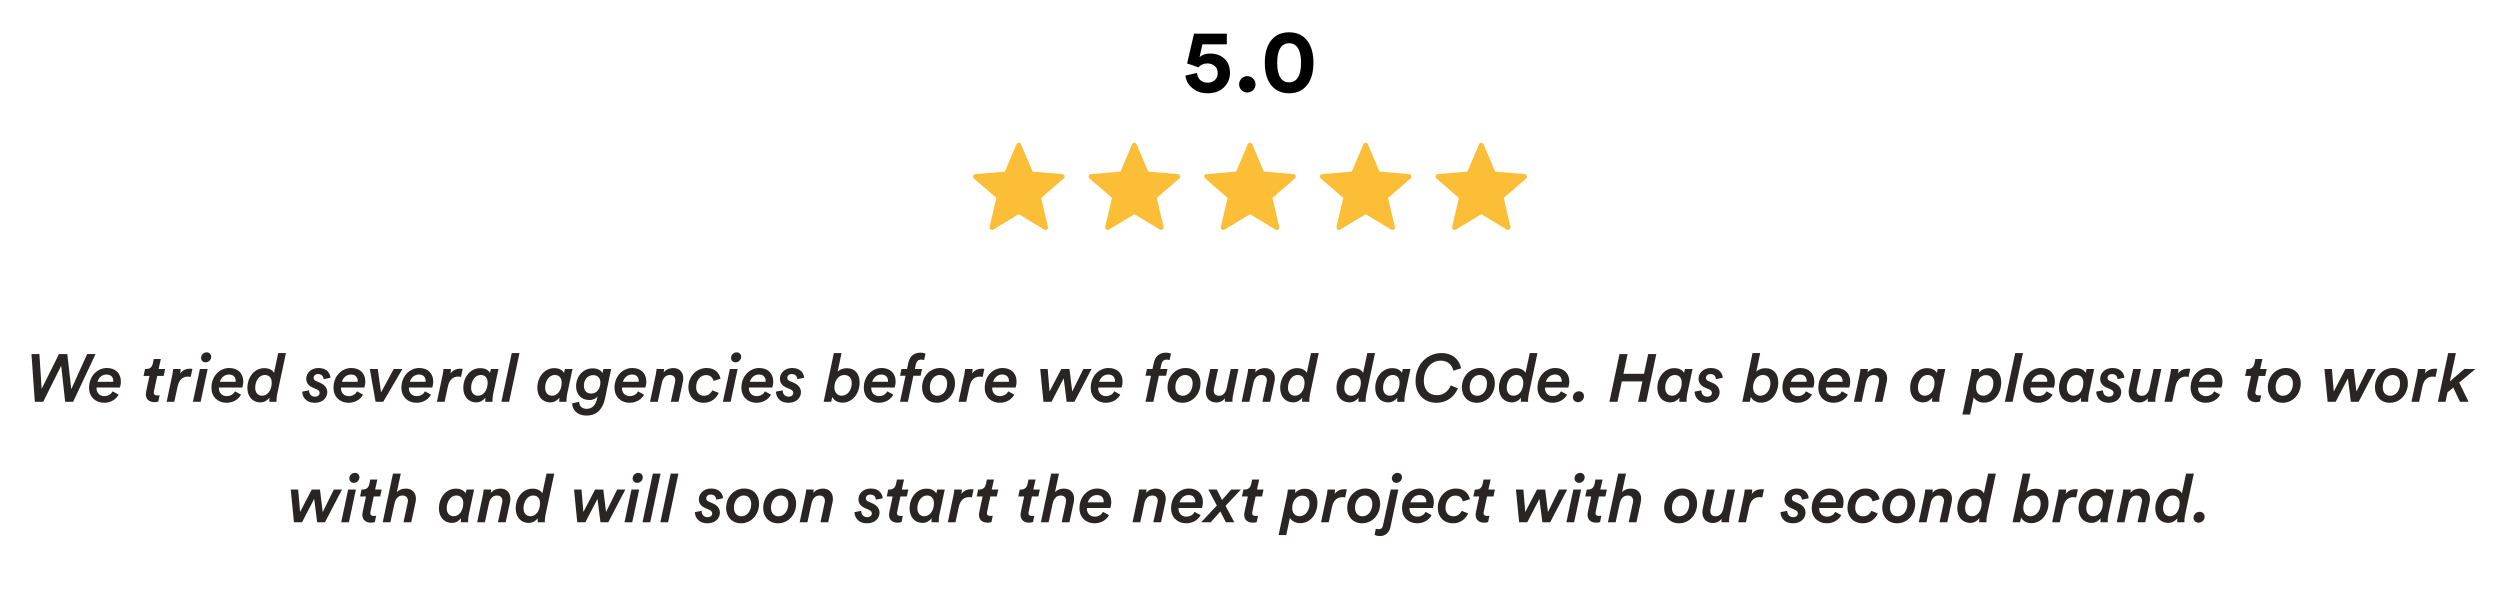 <svg width="892" height="210" viewBox="0 0 892 210" fill="none" xmlns="http://www.w3.org/2000/svg">
<path d="M21.041 126.335L14.849 138.767L14.057 126.335H11.225L12.425 143.351H15.425L21.833 130.487L23.249 143.351H26.105L34.097 126.335H31.097L25.433 138.863L24.017 126.335H21.041ZM34.782 136.223C35.19 134.855 36.294 133.631 38.046 133.631C39.822 133.631 40.422 134.855 40.422 135.863C40.422 135.983 40.398 136.175 40.398 136.223H34.782ZM42.798 138.263C42.966 137.735 43.134 136.919 43.134 136.127C43.134 133.319 41.334 131.303 38.118 131.303C34.926 131.303 31.782 133.967 31.782 138.359C31.782 141.743 34.23 143.711 37.134 143.711C39.726 143.711 41.526 142.343 42.318 140.807L40.182 139.631C39.726 140.519 38.742 141.335 37.206 141.335C35.598 141.335 34.446 140.183 34.446 138.527C34.446 138.431 34.446 138.383 34.47 138.263H42.798ZM52.036 140.711C52.036 142.439 53.212 143.495 55.108 143.495C55.804 143.495 56.284 143.351 56.5 143.255L56.956 141.023C56.668 141.071 56.428 141.095 56.14 141.095C55.18 141.095 54.868 140.663 54.868 140.111C54.868 139.967 54.892 139.775 54.94 139.583L56.092 134.135H58.396L58.924 131.663H56.596L57.388 128.087H54.868L54.508 129.767C54.244 130.943 53.524 131.663 52.18 131.663H51.748L51.22 134.135H53.332L52.228 139.295C52.084 139.919 52.036 140.423 52.036 140.711ZM68.05 134.495L68.65 131.615C68.41 131.567 68.122 131.543 67.81 131.543C66.682 131.543 65.17 131.927 64.282 133.271C64.402 132.815 64.45 131.999 64.45 131.663H61.762C61.762 131.759 61.738 132.575 61.498 133.679L59.458 143.351H62.194L63.37 137.879C63.946 135.239 65.434 134.375 67.066 134.375C67.378 134.375 67.714 134.423 68.05 134.495ZM71.736 127.679C71.736 128.567 72.408 129.287 73.368 129.287C74.376 129.287 75.36 128.447 75.36 127.295C75.36 126.407 74.688 125.711 73.728 125.711C72.696 125.711 71.736 126.575 71.736 127.679ZM71.592 143.351L74.088 131.663H71.328L68.832 143.351H71.592ZM78.446 136.223C78.854 134.855 79.958 133.631 81.71 133.631C83.486 133.631 84.086 134.855 84.086 135.863C84.086 135.983 84.062 136.175 84.062 136.223H78.446ZM86.462 138.263C86.63 137.735 86.798 136.919 86.798 136.127C86.798 133.319 84.998 131.303 81.782 131.303C78.59 131.303 75.446 133.967 75.446 138.359C75.446 141.743 77.894 143.711 80.798 143.711C83.39 143.711 85.19 142.343 85.982 140.807L83.846 139.631C83.39 140.519 82.406 141.335 80.87 141.335C79.262 141.335 78.11 140.183 78.11 138.527C78.11 138.431 78.11 138.383 78.134 138.263H86.462ZM102.018 125.975H99.258L97.77 133.007C97.338 132.239 96.282 131.351 94.29 131.351C90.81 131.351 88.266 134.519 88.266 138.407C88.266 141.335 89.946 143.567 92.922 143.567C94.386 143.567 95.466 142.775 96.138 141.911C96.114 142.127 96.09 142.415 96.09 142.751C96.09 142.895 96.09 143.135 96.114 143.351H98.682C98.658 143.183 98.658 142.847 98.658 142.775C98.658 142.247 98.73 141.527 98.922 140.567L102.018 125.975ZM94.506 133.799C96.114 133.799 96.954 134.927 96.954 136.511C96.954 139.295 95.418 141.191 93.546 141.191C91.938 141.191 91.05 140.039 91.05 138.335C91.05 136.223 92.25 133.799 94.506 133.799ZM107.848 139.727C107.848 141.119 108.712 143.711 112.36 143.711C115.432 143.711 116.776 141.623 116.776 139.943C116.776 138.551 115.96 137.351 114.256 136.607L112.72 135.935C112.216 135.719 111.904 135.359 111.904 134.783C111.904 134.063 112.504 133.463 113.488 133.463C115.024 133.463 115.432 134.567 115.48 135.287L117.904 134.783C117.832 133.511 116.944 131.303 113.632 131.303C110.968 131.303 109.264 133.127 109.264 135.143C109.264 136.511 109.984 137.591 111.568 138.287L113.056 138.935C113.752 139.247 114.04 139.703 114.04 140.183C114.04 140.855 113.512 141.527 112.384 141.527C110.968 141.527 110.248 140.495 110.248 139.271L107.848 139.727ZM121.993 136.223C122.401 134.855 123.505 133.631 125.257 133.631C127.033 133.631 127.633 134.855 127.633 135.863C127.633 135.983 127.609 136.175 127.609 136.223H121.993ZM130.009 138.263C130.177 137.735 130.345 136.919 130.345 136.127C130.345 133.319 128.545 131.303 125.329 131.303C122.137 131.303 118.993 133.967 118.993 138.359C118.993 141.743 121.441 143.711 124.345 143.711C126.937 143.711 128.737 142.343 129.529 140.807L127.393 139.631C126.937 140.519 125.953 141.335 124.417 141.335C122.809 141.335 121.657 140.183 121.657 138.527C121.657 138.431 121.657 138.383 121.681 138.263H130.009ZM143.584 131.663H140.488L135.952 140.015L134.8 131.663H131.944L134.008 143.351H136.744L143.584 131.663ZM146.227 136.223C146.635 134.855 147.739 133.631 149.491 133.631C151.267 133.631 151.867 134.855 151.867 135.863C151.867 135.983 151.843 136.175 151.843 136.223H146.227ZM154.243 138.263C154.411 137.735 154.579 136.919 154.579 136.127C154.579 133.319 152.779 131.303 149.563 131.303C146.371 131.303 143.227 133.967 143.227 138.359C143.227 141.743 145.675 143.711 148.579 143.711C151.171 143.711 152.971 142.343 153.763 140.807L151.627 139.631C151.171 140.519 150.187 141.335 148.651 141.335C147.043 141.335 145.891 140.183 145.891 138.527C145.891 138.431 145.891 138.383 145.915 138.263H154.243ZM164.495 134.495L165.095 131.615C164.855 131.567 164.567 131.543 164.255 131.543C163.127 131.543 161.615 131.927 160.727 133.271C160.847 132.815 160.895 131.999 160.895 131.663H158.207C158.207 131.759 158.183 132.575 157.943 133.679L155.903 143.351H158.639L159.815 137.879C160.391 135.239 161.879 134.375 163.511 134.375C163.823 134.375 164.159 134.423 164.495 134.495ZM171.545 133.799C173.153 133.799 173.993 134.927 173.993 136.511C173.993 139.295 172.457 141.191 170.585 141.191C168.977 141.191 168.089 140.039 168.089 138.335C168.089 136.223 169.289 133.799 171.545 133.799ZM175.145 131.663L174.833 133.055C174.449 132.311 173.417 131.351 171.329 131.351C167.849 131.351 165.305 134.519 165.305 138.407C165.305 141.335 166.985 143.567 169.961 143.567C171.425 143.567 172.505 142.775 173.177 141.911C173.129 142.439 173.129 142.583 173.129 142.871C173.129 143.015 173.129 143.135 173.153 143.351H175.745C175.721 143.087 175.721 142.895 175.721 142.775C175.721 142.007 175.817 141.287 175.961 140.567L177.857 131.663H175.145ZM181.654 143.351L185.35 125.975H182.59L178.894 143.351H181.654ZM197.959 133.799C199.567 133.799 200.407 134.927 200.407 136.511C200.407 139.295 198.871 141.191 196.999 141.191C195.391 141.191 194.503 140.039 194.503 138.335C194.503 136.223 195.703 133.799 197.959 133.799ZM201.559 131.663L201.247 133.055C200.863 132.311 199.831 131.351 197.743 131.351C194.263 131.351 191.719 134.519 191.719 138.407C191.719 141.335 193.399 143.567 196.375 143.567C197.839 143.567 198.919 142.775 199.591 141.911C199.543 142.439 199.543 142.583 199.543 142.871C199.543 143.015 199.543 143.135 199.567 143.351H202.159C202.135 143.087 202.135 142.895 202.135 142.775C202.135 142.007 202.231 141.287 202.375 140.567L204.271 131.663H201.559ZM214.213 136.391C214.213 138.887 212.821 140.423 210.925 140.423C209.221 140.423 208.333 139.247 208.333 137.663C208.333 135.311 209.773 133.847 211.669 133.847C213.373 133.847 214.213 135.095 214.213 136.391ZM204.133 143.903C204.133 146.039 205.789 148.271 209.269 148.271C213.373 148.271 215.197 145.367 215.845 142.295L218.053 131.663H215.293L215.005 133.103C214.453 132.143 213.229 131.423 211.477 131.423C208.021 131.423 205.549 134.255 205.549 137.855C205.549 140.615 207.325 142.727 210.301 142.727C211.693 142.727 212.725 142.127 213.205 141.455L213.013 142.319C212.509 144.551 211.333 145.871 209.269 145.871C207.901 145.871 206.653 145.079 206.653 143.351L204.133 143.903ZM222.258 136.223C222.666 134.855 223.77 133.631 225.522 133.631C227.298 133.631 227.898 134.855 227.898 135.863C227.898 135.983 227.874 136.175 227.874 136.223H222.258ZM230.274 138.263C230.442 137.735 230.61 136.919 230.61 136.127C230.61 133.319 228.81 131.303 225.594 131.303C222.402 131.303 219.258 133.967 219.258 138.359C219.258 141.743 221.706 143.711 224.61 143.711C227.202 143.711 229.002 142.343 229.794 140.807L227.658 139.631C227.202 140.519 226.218 141.335 224.682 141.335C223.074 141.335 221.922 140.183 221.922 138.527C221.922 138.431 221.922 138.383 221.946 138.263H230.274ZM242.111 143.351L243.647 136.247C243.743 135.839 243.791 135.335 243.791 134.951C243.791 132.815 242.447 131.327 240.263 131.327C238.967 131.327 237.647 131.759 236.807 132.887C236.903 132.431 236.927 131.807 236.927 131.663H234.239C234.239 131.759 234.215 132.575 233.975 133.679L231.935 143.351H234.695L236.159 136.559C236.471 135.143 237.383 133.799 238.967 133.799C240.239 133.799 240.935 134.519 240.935 135.695C240.935 135.911 240.887 136.175 240.839 136.439L239.351 143.351H242.111ZM257.096 135.119C256.712 133.343 255.32 131.303 252.128 131.303C248.624 131.303 245.624 134.087 245.624 138.263C245.624 141.383 247.76 143.711 251.096 143.711C253.856 143.711 255.608 142.007 256.472 140.207L254.168 139.271C253.664 140.231 252.8 141.215 251.24 141.215C249.536 141.215 248.384 140.063 248.384 138.215C248.384 135.287 250.184 133.823 251.936 133.823C253.52 133.823 254.336 134.831 254.576 135.911L257.096 135.119ZM260.83 127.679C260.83 128.567 261.502 129.287 262.462 129.287C263.47 129.287 264.454 128.447 264.454 127.295C264.454 126.407 263.782 125.711 262.822 125.711C261.79 125.711 260.83 126.575 260.83 127.679ZM260.686 143.351L263.182 131.663H260.422L257.926 143.351H260.686ZM267.54 136.223C267.948 134.855 269.052 133.631 270.804 133.631C272.58 133.631 273.18 134.855 273.18 135.863C273.18 135.983 273.156 136.175 273.156 136.223H267.54ZM275.556 138.263C275.724 137.735 275.892 136.919 275.892 136.127C275.892 133.319 274.092 131.303 270.876 131.303C267.684 131.303 264.54 133.967 264.54 138.359C264.54 141.743 266.988 143.711 269.892 143.711C272.484 143.711 274.284 142.343 275.076 140.807L272.94 139.631C272.484 140.519 271.5 141.335 269.964 141.335C268.356 141.335 267.204 140.183 267.204 138.527C267.204 138.431 267.204 138.383 267.228 138.263H275.556ZM276.856 139.727C276.856 141.119 277.72 143.711 281.368 143.711C284.44 143.711 285.784 141.623 285.784 139.943C285.784 138.551 284.968 137.351 283.264 136.607L281.728 135.935C281.224 135.719 280.912 135.359 280.912 134.783C280.912 134.063 281.512 133.463 282.496 133.463C284.032 133.463 284.44 134.567 284.488 135.287L286.912 134.783C286.84 133.511 285.952 131.303 282.64 131.303C279.976 131.303 278.272 133.127 278.272 135.143C278.272 136.511 278.992 137.591 280.576 138.287L282.064 138.935C282.76 139.247 283.048 139.703 283.048 140.183C283.048 140.855 282.52 141.527 281.392 141.527C279.976 141.527 279.256 140.495 279.256 139.271L276.856 139.727ZM296.562 143.351L296.946 141.599C297.426 142.727 298.77 143.663 300.546 143.663C304.146 143.663 306.714 140.519 306.714 136.367C306.714 133.607 305.202 131.375 302.178 131.375C300.81 131.375 299.586 131.831 298.866 132.623L300.258 125.975H297.522L293.874 143.351H296.562ZM301.194 133.799C302.874 133.799 303.906 134.831 303.906 136.727C303.906 139.607 302.034 141.191 300.33 141.191C298.746 141.191 297.714 139.991 297.714 138.239C297.714 135.599 299.298 133.799 301.194 133.799ZM311.204 136.223C311.612 134.855 312.716 133.631 314.468 133.631C316.244 133.631 316.844 134.855 316.844 135.863C316.844 135.983 316.82 136.175 316.82 136.223H311.204ZM319.22 138.263C319.388 137.735 319.556 136.919 319.556 136.127C319.556 133.319 317.756 131.303 314.54 131.303C311.348 131.303 308.204 133.967 308.204 138.359C308.204 141.743 310.652 143.711 313.556 143.711C316.148 143.711 317.948 142.343 318.74 140.807L316.604 139.631C316.148 140.519 315.164 141.335 313.628 141.335C312.02 141.335 310.868 140.183 310.868 138.527C310.868 138.431 310.868 138.383 310.892 138.263H319.22ZM328.472 134.063L328.976 131.663H326.408L326.768 130.031C327.032 128.783 327.752 128.303 328.712 128.303C329.288 128.303 329.672 128.519 329.696 128.519C329.696 128.519 329.72 128.519 329.72 128.495L330.224 126.191C330.056 126.095 329.384 125.831 328.472 125.831C326.696 125.831 324.704 126.527 324.08 129.527L323.624 131.663H321.632L321.128 134.063H323.096L321.128 143.351H323.936L325.904 134.063H328.472ZM335.281 133.799C336.937 133.823 337.945 134.951 337.945 136.799C337.945 139.703 336.169 141.215 334.441 141.215C332.857 141.215 331.777 140.039 331.777 138.191C331.777 135.527 333.409 133.799 335.281 133.799ZM340.753 136.703C340.753 133.703 338.833 131.303 335.473 131.303C331.873 131.303 328.993 134.207 328.993 138.287C328.993 141.287 331.009 143.711 334.297 143.711C338.041 143.711 340.753 140.567 340.753 136.703ZM350.613 134.495L351.213 131.615C350.973 131.567 350.685 131.543 350.373 131.543C349.245 131.543 347.733 131.927 346.845 133.271C346.965 132.815 347.013 131.999 347.013 131.663H344.325C344.325 131.759 344.301 132.575 344.061 133.679L342.021 143.351H344.757L345.933 137.879C346.509 135.239 347.997 134.375 349.629 134.375C349.941 134.375 350.277 134.423 350.613 134.495ZM354.352 136.223C354.76 134.855 355.864 133.631 357.616 133.631C359.392 133.631 359.992 134.855 359.992 135.863C359.992 135.983 359.968 136.175 359.968 136.223H354.352ZM362.368 138.263C362.536 137.735 362.704 136.919 362.704 136.127C362.704 133.319 360.904 131.303 357.688 131.303C354.496 131.303 351.352 133.967 351.352 138.359C351.352 141.743 353.8 143.711 356.704 143.711C359.296 143.711 361.096 142.343 361.888 140.807L359.752 139.631C359.296 140.519 358.312 141.335 356.776 141.335C355.168 141.335 354.016 140.183 354.016 138.527C354.016 138.431 354.016 138.383 354.04 138.263H362.368ZM378.662 131.663L374.486 139.679L373.814 131.663H371.15L372.302 143.351H375.182L379.526 134.999L380.582 143.351H383.366L389.462 131.663H386.534L382.574 139.703L381.59 131.663H378.662ZM392.18 136.223C392.588 134.855 393.692 133.631 395.444 133.631C397.22 133.631 397.82 134.855 397.82 135.863C397.82 135.983 397.796 136.175 397.796 136.223H392.18ZM400.196 138.263C400.364 137.735 400.532 136.919 400.532 136.127C400.532 133.319 398.732 131.303 395.516 131.303C392.324 131.303 389.18 133.967 389.18 138.359C389.18 141.743 391.628 143.711 394.532 143.711C397.124 143.711 398.924 142.343 399.716 140.807L397.58 139.631C397.124 140.519 396.14 141.335 394.604 141.335C392.996 141.335 391.844 140.183 391.844 138.527C391.844 138.431 391.844 138.383 391.868 138.263H400.196ZM416.058 134.063L416.562 131.663H413.994L414.354 130.031C414.618 128.783 415.338 128.303 416.298 128.303C416.874 128.303 417.258 128.519 417.282 128.519C417.282 128.519 417.306 128.519 417.306 128.495L417.81 126.191C417.642 126.095 416.97 125.831 416.058 125.831C414.282 125.831 412.29 126.527 411.666 129.527L411.21 131.663H409.218L408.714 134.063H410.682L408.714 143.351H411.522L413.49 134.063H416.058ZM422.867 133.799C424.523 133.823 425.531 134.951 425.531 136.799C425.531 139.703 423.755 141.215 422.027 141.215C420.443 141.215 419.363 140.039 419.363 138.191C419.363 135.527 420.995 133.799 422.867 133.799ZM428.339 136.703C428.339 133.703 426.419 131.303 423.059 131.303C419.459 131.303 416.579 134.207 416.579 138.287C416.579 141.287 418.595 143.711 421.883 143.711C425.627 143.711 428.339 140.567 428.339 136.703ZM431.837 131.663L430.373 138.503C430.277 138.959 430.229 139.391 430.229 139.799C430.229 142.031 431.597 143.615 434.045 143.615C435.125 143.615 436.373 143.111 437.045 142.079C437.021 142.295 437.021 142.487 437.021 142.655C437.021 142.967 437.045 143.207 437.069 143.351H439.757C439.733 143.087 439.733 142.967 439.733 142.823C439.733 142.079 439.853 141.407 439.997 140.687L441.869 131.663H439.133L437.693 138.479C437.381 139.943 436.469 141.215 434.981 141.215C433.613 141.215 433.061 140.423 433.061 139.319C433.061 139.031 433.109 138.719 433.181 138.383L434.621 131.663H431.837ZM453.189 143.351L454.725 136.247C454.821 135.839 454.869 135.335 454.869 134.951C454.869 132.815 453.525 131.327 451.341 131.327C450.045 131.327 448.725 131.759 447.885 132.887C447.981 132.431 448.005 131.807 448.005 131.663H445.317C445.317 131.759 445.293 132.575 445.053 133.679L443.013 143.351H445.773L447.237 136.559C447.549 135.143 448.461 133.799 450.045 133.799C451.317 133.799 452.013 134.519 452.013 135.695C452.013 135.911 451.965 136.175 451.917 136.439L450.429 143.351H453.189ZM470.526 125.975H467.766L466.278 133.007C465.846 132.239 464.79 131.351 462.798 131.351C459.318 131.351 456.774 134.519 456.774 138.407C456.774 141.335 458.454 143.567 461.43 143.567C462.894 143.567 463.974 142.775 464.646 141.911C464.622 142.127 464.598 142.415 464.598 142.751C464.598 142.895 464.598 143.135 464.622 143.351H467.19C467.166 143.183 467.166 142.847 467.166 142.775C467.166 142.247 467.238 141.527 467.43 140.567L470.526 125.975ZM463.014 133.799C464.622 133.799 465.462 134.927 465.462 136.511C465.462 139.295 463.926 141.191 462.054 141.191C460.446 141.191 459.558 140.039 459.558 138.335C459.558 136.223 460.758 133.799 463.014 133.799ZM490.612 125.975H487.852L486.364 133.007C485.932 132.239 484.876 131.351 482.884 131.351C479.404 131.351 476.86 134.519 476.86 138.407C476.86 141.335 478.54 143.567 481.516 143.567C482.98 143.567 484.06 142.775 484.732 141.911C484.708 142.127 484.684 142.415 484.684 142.751C484.684 142.895 484.684 143.135 484.708 143.351H487.276C487.252 143.183 487.252 142.847 487.252 142.775C487.252 142.247 487.324 141.527 487.516 140.567L490.612 125.975ZM483.1 133.799C484.708 133.799 485.548 134.927 485.548 136.511C485.548 139.295 484.012 141.191 482.14 141.191C480.532 141.191 479.644 140.039 479.644 138.335C479.644 136.223 480.844 133.799 483.1 133.799ZM496.928 133.799C498.536 133.799 499.376 134.927 499.376 136.511C499.376 139.295 497.84 141.191 495.968 141.191C494.36 141.191 493.472 140.039 493.472 138.335C493.472 136.223 494.672 133.799 496.928 133.799ZM500.528 131.663L500.216 133.055C499.832 132.311 498.8 131.351 496.712 131.351C493.232 131.351 490.688 134.519 490.688 138.407C490.688 141.335 492.368 143.567 495.344 143.567C496.808 143.567 497.888 142.775 498.56 141.911C498.512 142.439 498.512 142.583 498.512 142.871C498.512 143.015 498.512 143.135 498.536 143.351H501.128C501.104 143.087 501.104 142.895 501.104 142.775C501.104 142.007 501.2 141.287 501.344 140.567L503.24 131.663H500.528ZM514.261 125.975C509.701 125.975 505.069 129.551 505.069 136.055C505.069 140.519 508.093 143.711 512.437 143.711C516.469 143.711 519.013 141.359 520.189 138.551L517.645 137.519C516.733 139.559 515.125 140.999 512.701 140.999C509.797 140.999 508.021 138.983 508.021 135.887C508.021 131.855 510.493 128.687 514.045 128.687C516.781 128.687 518.173 130.415 518.557 132.263L521.317 131.423C520.789 128.663 518.677 125.975 514.261 125.975ZM527.89 133.799C529.546 133.823 530.554 134.951 530.554 136.799C530.554 139.703 528.778 141.215 527.05 141.215C525.466 141.215 524.386 140.039 524.386 138.191C524.386 135.527 526.018 133.799 527.89 133.799ZM533.362 136.703C533.362 133.703 531.442 131.303 528.082 131.303C524.482 131.303 521.602 134.207 521.602 138.287C521.602 141.287 523.618 143.711 526.906 143.711C530.65 143.711 533.362 140.567 533.362 136.703ZM548.573 125.975H545.813L544.325 133.007C543.893 132.239 542.837 131.351 540.845 131.351C537.365 131.351 534.821 134.519 534.821 138.407C534.821 141.335 536.501 143.567 539.477 143.567C540.941 143.567 542.021 142.775 542.693 141.911C542.669 142.127 542.645 142.415 542.645 142.751C542.645 142.895 542.645 143.135 542.669 143.351H545.237C545.213 143.183 545.213 142.847 545.213 142.775C545.213 142.247 545.285 141.527 545.477 140.567L548.573 125.975ZM541.061 133.799C542.669 133.799 543.509 134.927 543.509 136.511C543.509 139.295 541.973 141.191 540.101 141.191C538.493 141.191 537.605 140.039 537.605 138.335C537.605 136.223 538.805 133.799 541.061 133.799ZM551.579 136.223C551.987 134.855 553.091 133.631 554.843 133.631C556.619 133.631 557.219 134.855 557.219 135.863C557.219 135.983 557.195 136.175 557.195 136.223H551.579ZM559.595 138.263C559.763 137.735 559.931 136.919 559.931 136.127C559.931 133.319 558.131 131.303 554.915 131.303C551.723 131.303 548.579 133.967 548.579 138.359C548.579 141.743 551.027 143.711 553.931 143.711C556.523 143.711 558.323 142.343 559.115 140.807L556.979 139.631C556.523 140.519 555.539 141.335 554.003 141.335C552.395 141.335 551.243 140.183 551.243 138.527C551.243 138.431 551.243 138.383 551.267 138.263H559.595ZM563.007 143.495C564.183 143.495 565.167 142.535 565.167 141.335C565.167 140.399 564.495 139.607 563.391 139.607C562.191 139.607 561.207 140.591 561.207 141.743C561.207 142.679 561.927 143.495 563.007 143.495ZM587.372 143.351L590.972 126.335H588.068L586.58 133.367H579.236L580.724 126.335H577.844L574.244 143.351H577.124L578.66 136.079H586.004L584.468 143.351H587.372ZM597.592 133.799C599.2 133.799 600.04 134.927 600.04 136.511C600.04 139.295 598.504 141.191 596.632 141.191C595.024 141.191 594.136 140.039 594.136 138.335C594.136 136.223 595.336 133.799 597.592 133.799ZM601.192 131.663L600.88 133.055C600.496 132.311 599.464 131.351 597.376 131.351C593.896 131.351 591.352 134.519 591.352 138.407C591.352 141.335 593.032 143.567 596.008 143.567C597.472 143.567 598.552 142.775 599.224 141.911C599.176 142.439 599.176 142.583 599.176 142.871C599.176 143.015 599.176 143.135 599.2 143.351H601.792C601.768 143.087 601.768 142.895 601.768 142.775C601.768 142.007 601.864 141.287 602.008 140.567L603.904 131.663H601.192ZM604.629 139.727C604.629 141.119 605.493 143.711 609.141 143.711C612.213 143.711 613.557 141.623 613.557 139.943C613.557 138.551 612.741 137.351 611.037 136.607L609.501 135.935C608.997 135.719 608.685 135.359 608.685 134.783C608.685 134.063 609.285 133.463 610.269 133.463C611.805 133.463 612.213 134.567 612.261 135.287L614.685 134.783C614.613 133.511 613.725 131.303 610.413 131.303C607.749 131.303 606.045 133.127 606.045 135.143C606.045 136.511 606.765 137.591 608.349 138.287L609.837 138.935C610.533 139.247 610.821 139.703 610.821 140.183C610.821 140.855 610.293 141.527 609.165 141.527C607.749 141.527 607.029 140.495 607.029 139.271L604.629 139.727ZM624.336 143.351L624.72 141.599C625.2 142.727 626.544 143.663 628.32 143.663C631.92 143.663 634.488 140.519 634.488 136.367C634.488 133.607 632.976 131.375 629.952 131.375C628.584 131.375 627.36 131.831 626.64 132.623L628.032 125.975H625.296L621.648 143.351H624.336ZM628.968 133.799C630.648 133.799 631.68 134.831 631.68 136.727C631.68 139.607 629.808 141.191 628.104 141.191C626.52 141.191 625.488 139.991 625.488 138.239C625.488 135.599 627.072 133.799 628.968 133.799ZM638.977 136.223C639.385 134.855 640.489 133.631 642.241 133.631C644.017 133.631 644.617 134.855 644.617 135.863C644.617 135.983 644.593 136.175 644.593 136.223H638.977ZM646.993 138.263C647.161 137.735 647.329 136.919 647.329 136.127C647.329 133.319 645.529 131.303 642.313 131.303C639.121 131.303 635.977 133.967 635.977 138.359C635.977 141.743 638.425 143.711 641.329 143.711C643.921 143.711 645.721 142.343 646.513 140.807L644.377 139.631C643.921 140.519 642.937 141.335 641.401 141.335C639.793 141.335 638.641 140.183 638.641 138.527C638.641 138.431 638.641 138.383 638.665 138.263H646.993ZM651.797 136.223C652.205 134.855 653.309 133.631 655.061 133.631C656.837 133.631 657.437 134.855 657.437 135.863C657.437 135.983 657.413 136.175 657.413 136.223H651.797ZM659.813 138.263C659.981 137.735 660.149 136.919 660.149 136.127C660.149 133.319 658.349 131.303 655.133 131.303C651.941 131.303 648.797 133.967 648.797 138.359C648.797 141.743 651.245 143.711 654.149 143.711C656.741 143.711 658.541 142.343 659.333 140.807L657.197 139.631C656.741 140.519 655.757 141.335 654.221 141.335C652.613 141.335 651.461 140.183 651.461 138.527C651.461 138.431 651.461 138.383 651.485 138.263H659.813ZM671.65 143.351L673.186 136.247C673.282 135.839 673.33 135.335 673.33 134.951C673.33 132.815 671.986 131.327 669.802 131.327C668.506 131.327 667.186 131.759 666.346 132.887C666.442 132.431 666.466 131.807 666.466 131.663H663.778C663.778 131.759 663.754 132.575 663.514 133.679L661.474 143.351H664.234L665.698 136.559C666.01 135.143 666.922 133.799 668.506 133.799C669.778 133.799 670.474 134.519 670.474 135.695C670.474 135.911 670.426 136.175 670.378 136.439L668.89 143.351H671.65ZM687.78 133.799C689.388 133.799 690.228 134.927 690.228 136.511C690.228 139.295 688.692 141.191 686.82 141.191C685.212 141.191 684.324 140.039 684.324 138.335C684.324 136.223 685.524 133.799 687.78 133.799ZM691.38 131.663L691.068 133.055C690.684 132.311 689.652 131.351 687.564 131.351C684.084 131.351 681.54 134.519 681.54 138.407C681.54 141.335 683.22 143.567 686.196 143.567C687.66 143.567 688.74 142.775 689.412 141.911C689.364 142.439 689.364 142.583 689.364 142.871C689.364 143.015 689.364 143.135 689.388 143.351H691.98C691.956 143.087 691.956 142.895 691.956 142.775C691.956 142.007 692.052 141.287 692.196 140.567L694.092 131.663H691.38ZM708.563 133.847C710.171 133.847 711.227 134.855 711.227 136.727C711.227 139.607 709.379 141.191 707.699 141.191C706.115 141.191 705.059 140.135 705.059 138.239C705.059 135.599 706.667 133.847 708.563 133.847ZM706.067 132.935C706.139 132.479 706.163 131.807 706.163 131.663H703.475C703.475 131.759 703.451 132.575 703.211 133.679L700.187 147.911H702.923L704.219 141.767C704.843 142.871 706.235 143.663 707.915 143.663C711.491 143.663 714.035 140.519 714.035 136.367C714.035 133.583 712.571 131.375 709.547 131.375C708.155 131.375 706.811 131.975 706.067 132.935ZM718.092 143.351L721.788 125.975H719.028L715.332 143.351H718.092ZM724.829 136.223C725.237 134.855 726.341 133.631 728.093 133.631C729.869 133.631 730.469 134.855 730.469 135.863C730.469 135.983 730.445 136.175 730.445 136.223H724.829ZM732.845 138.263C733.013 137.735 733.181 136.919 733.181 136.127C733.181 133.319 731.381 131.303 728.165 131.303C724.973 131.303 721.829 133.967 721.829 138.359C721.829 141.743 724.277 143.711 727.181 143.711C729.773 143.711 731.573 142.343 732.365 140.807L730.229 139.631C729.773 140.519 728.789 141.335 727.253 141.335C725.645 141.335 724.493 140.183 724.493 138.527C724.493 138.431 724.493 138.383 724.517 138.263H732.845ZM740.889 133.799C742.497 133.799 743.337 134.927 743.337 136.511C743.337 139.295 741.801 141.191 739.929 141.191C738.321 141.191 737.433 140.039 737.433 138.335C737.433 136.223 738.633 133.799 740.889 133.799ZM744.489 131.663L744.177 133.055C743.793 132.311 742.761 131.351 740.673 131.351C737.193 131.351 734.649 134.519 734.649 138.407C734.649 141.335 736.329 143.567 739.305 143.567C740.769 143.567 741.849 142.775 742.521 141.911C742.473 142.439 742.473 142.583 742.473 142.871C742.473 143.015 742.473 143.135 742.497 143.351H745.089C745.065 143.087 745.065 142.895 745.065 142.775C745.065 142.007 745.161 141.287 745.305 140.567L747.201 131.663H744.489ZM747.926 139.727C747.926 141.119 748.79 143.711 752.438 143.711C755.51 143.711 756.854 141.623 756.854 139.943C756.854 138.551 756.038 137.351 754.334 136.607L752.798 135.935C752.294 135.719 751.982 135.359 751.982 134.783C751.982 134.063 752.582 133.463 753.566 133.463C755.102 133.463 755.51 134.567 755.558 135.287L757.982 134.783C757.91 133.511 757.022 131.303 753.71 131.303C751.046 131.303 749.342 133.127 749.342 135.143C749.342 136.511 750.062 137.591 751.646 138.287L753.134 138.935C753.83 139.247 754.118 139.703 754.118 140.183C754.118 140.855 753.59 141.527 752.462 141.527C751.046 141.527 750.326 140.495 750.326 139.271L747.926 139.727ZM761.111 131.663L759.647 138.503C759.551 138.959 759.503 139.391 759.503 139.799C759.503 142.031 760.871 143.615 763.319 143.615C764.399 143.615 765.647 143.111 766.319 142.079C766.295 142.295 766.295 142.487 766.295 142.655C766.295 142.967 766.319 143.207 766.343 143.351H769.031C769.007 143.087 769.007 142.967 769.007 142.823C769.007 142.079 769.127 141.407 769.271 140.687L771.143 131.663H768.407L766.967 138.479C766.655 139.943 765.743 141.215 764.255 141.215C762.887 141.215 762.335 140.423 762.335 139.319C762.335 139.031 762.383 138.719 762.455 138.383L763.895 131.663H761.111ZM780.878 134.495L781.478 131.615C781.238 131.567 780.95 131.543 780.638 131.543C779.51 131.543 777.998 131.927 777.11 133.271C777.23 132.815 777.278 131.999 777.278 131.663H774.59C774.59 131.759 774.566 132.575 774.326 133.679L772.286 143.351H775.022L776.198 137.879C776.774 135.239 778.262 134.375 779.894 134.375C780.206 134.375 780.542 134.423 780.878 134.495ZM784.618 136.223C785.026 134.855 786.13 133.631 787.882 133.631C789.658 133.631 790.258 134.855 790.258 135.863C790.258 135.983 790.234 136.175 790.234 136.223H784.618ZM792.634 138.263C792.802 137.735 792.97 136.919 792.97 136.127C792.97 133.319 791.17 131.303 787.954 131.303C784.762 131.303 781.618 133.967 781.618 138.359C781.618 141.743 784.066 143.711 786.97 143.711C789.562 143.711 791.362 142.343 792.154 140.807L790.018 139.631C789.562 140.519 788.578 141.335 787.042 141.335C785.434 141.335 784.282 140.183 784.282 138.527C784.282 138.431 784.282 138.383 784.306 138.263H792.634ZM801.872 140.711C801.872 142.439 803.048 143.495 804.944 143.495C805.64 143.495 806.12 143.351 806.336 143.255L806.792 141.023C806.504 141.071 806.264 141.095 805.976 141.095C805.016 141.095 804.704 140.663 804.704 140.111C804.704 139.967 804.728 139.775 804.776 139.583L805.928 134.135H808.232L808.76 131.663H806.432L807.224 128.087H804.704L804.344 129.767C804.08 130.943 803.36 131.663 802.016 131.663H801.584L801.056 134.135H803.168L802.064 139.295C801.92 139.919 801.872 140.423 801.872 140.711ZM815.445 133.799C817.101 133.823 818.109 134.951 818.109 136.799C818.109 139.703 816.333 141.215 814.605 141.215C813.021 141.215 811.941 140.039 811.941 138.191C811.941 135.527 813.573 133.799 815.445 133.799ZM820.917 136.703C820.917 133.703 818.997 131.303 815.637 131.303C812.037 131.303 809.157 134.207 809.157 138.287C809.157 141.287 811.173 143.711 814.461 143.711C818.205 143.711 820.917 140.567 820.917 136.703ZM836.865 131.663L832.689 139.679L832.017 131.663H829.353L830.505 143.351H833.385L837.729 134.999L838.785 143.351H841.569L847.665 131.663H844.737L840.777 139.703L839.793 131.663H836.865ZM853.671 133.799C855.327 133.823 856.335 134.951 856.335 136.799C856.335 139.703 854.559 141.215 852.831 141.215C851.247 141.215 850.167 140.039 850.167 138.191C850.167 135.527 851.799 133.799 853.671 133.799ZM859.143 136.703C859.143 133.703 857.223 131.303 853.863 131.303C850.263 131.303 847.383 134.207 847.383 138.287C847.383 141.287 849.399 143.711 852.687 143.711C856.431 143.711 859.143 140.567 859.143 136.703ZM869.003 134.495L869.603 131.615C869.363 131.567 869.075 131.543 868.763 131.543C867.635 131.543 866.123 131.927 865.235 133.271C865.355 132.815 865.403 131.999 865.403 131.663H862.715C862.715 131.759 862.691 132.575 862.451 133.679L860.411 143.351H863.147L864.323 137.879C864.899 135.239 866.387 134.375 868.019 134.375C868.331 134.375 868.667 134.423 869.003 134.495ZM877.729 143.351H880.801L877.441 136.511L883.225 131.663H879.289L874.105 136.079L876.265 125.975H873.505L869.833 143.351H872.569L873.265 140.015L875.329 138.287L877.729 143.351ZM111.24 174.663L107.064 182.679L106.392 174.663H103.728L104.88 186.351H107.76L112.104 177.999L113.16 186.351H115.944L122.04 174.663H119.112L115.152 182.703L114.168 174.663H111.24ZM124.634 170.679C124.634 171.567 125.306 172.287 126.266 172.287C127.274 172.287 128.258 171.447 128.258 170.295C128.258 169.407 127.586 168.711 126.626 168.711C125.594 168.711 124.634 169.575 124.634 170.679ZM124.49 186.351L126.986 174.663H124.226L121.73 186.351H124.49ZM129.286 183.711C129.286 185.439 130.462 186.495 132.358 186.495C133.054 186.495 133.534 186.351 133.75 186.255L134.206 184.023C133.918 184.071 133.678 184.095 133.39 184.095C132.43 184.095 132.118 183.663 132.118 183.111C132.118 182.967 132.142 182.775 132.19 182.583L133.342 177.135H135.646L136.174 174.663H133.846L134.638 171.087H132.118L131.758 172.767C131.494 173.943 130.774 174.663 129.43 174.663H128.998L128.47 177.135H130.582L129.478 182.295C129.334 182.919 129.286 183.423 129.286 183.711ZM146.72 186.351L148.28 179.127C148.352 178.839 148.4 178.335 148.4 177.903C148.4 175.767 147.056 174.327 144.776 174.327C143.528 174.327 142.376 174.711 141.584 175.623L143 168.975H140.216L136.544 186.351H139.304L140.768 179.559C141.08 178.143 141.992 176.799 143.576 176.799C144.848 176.799 145.544 177.519 145.544 178.695C145.544 178.911 145.496 179.175 145.448 179.439L143.96 186.351H146.72ZM162.85 176.799C164.458 176.799 165.298 177.927 165.298 179.511C165.298 182.295 163.762 184.191 161.89 184.191C160.282 184.191 159.394 183.039 159.394 181.335C159.394 179.223 160.594 176.799 162.85 176.799ZM166.45 174.663L166.138 176.055C165.754 175.311 164.722 174.351 162.634 174.351C159.154 174.351 156.61 177.519 156.61 181.407C156.61 184.335 158.29 186.567 161.266 186.567C162.73 186.567 163.81 185.775 164.482 184.911C164.434 185.439 164.434 185.583 164.434 185.871C164.434 186.015 164.434 186.135 164.458 186.351H167.05C167.026 186.087 167.026 185.895 167.026 185.775C167.026 185.007 167.122 184.287 167.266 183.567L169.162 174.663H166.45ZM180.423 186.351L181.959 179.247C182.055 178.839 182.103 178.335 182.103 177.951C182.103 175.815 180.759 174.327 178.575 174.327C177.279 174.327 175.959 174.759 175.119 175.887C175.215 175.431 175.239 174.807 175.239 174.663H172.551C172.551 174.759 172.527 175.575 172.287 176.679L170.247 186.351H173.007L174.471 179.559C174.783 178.143 175.695 176.799 177.279 176.799C178.551 176.799 179.247 177.519 179.247 178.695C179.247 178.911 179.199 179.175 179.151 179.439L177.663 186.351H180.423ZM197.76 168.975H195L193.512 176.007C193.08 175.239 192.024 174.351 190.032 174.351C186.552 174.351 184.008 177.519 184.008 181.407C184.008 184.335 185.688 186.567 188.664 186.567C190.128 186.567 191.208 185.775 191.88 184.911C191.856 185.127 191.832 185.415 191.832 185.751C191.832 185.895 191.832 186.135 191.856 186.351H194.424C194.4 186.183 194.4 185.847 194.4 185.775C194.4 185.247 194.472 184.527 194.664 183.567L197.76 168.975ZM190.248 176.799C191.856 176.799 192.696 177.927 192.696 179.511C192.696 182.295 191.16 184.191 189.288 184.191C187.68 184.191 186.792 183.039 186.792 181.335C186.792 179.223 187.992 176.799 190.248 176.799ZM212.326 174.663L208.15 182.679L207.478 174.663H204.814L205.966 186.351H208.846L213.19 177.999L214.246 186.351H217.03L223.126 174.663H220.198L216.238 182.703L215.254 174.663H212.326ZM225.72 170.679C225.72 171.567 226.392 172.287 227.352 172.287C228.36 172.287 229.344 171.447 229.344 170.295C229.344 169.407 228.672 168.711 227.712 168.711C226.68 168.711 225.72 169.575 225.72 170.679ZM225.576 186.351L228.072 174.663H225.312L222.816 186.351H225.576ZM231.998 186.351L235.694 168.975H232.934L229.238 186.351H231.998ZM238.373 186.351L242.069 168.975H239.309L235.613 186.351H238.373ZM247.934 182.727C247.934 184.119 248.798 186.711 252.446 186.711C255.518 186.711 256.862 184.623 256.862 182.943C256.862 181.551 256.046 180.351 254.342 179.607L252.806 178.935C252.302 178.719 251.99 178.359 251.99 177.783C251.99 177.063 252.59 176.463 253.574 176.463C255.11 176.463 255.518 177.567 255.566 178.287L257.99 177.783C257.918 176.511 257.03 174.303 253.718 174.303C251.054 174.303 249.35 176.127 249.35 178.143C249.35 179.511 250.07 180.591 251.654 181.287L253.142 181.935C253.838 182.247 254.126 182.703 254.126 183.183C254.126 183.855 253.598 184.527 252.47 184.527C251.054 184.527 250.334 183.495 250.334 182.271L247.934 182.727ZM265.367 176.799C267.023 176.823 268.031 177.951 268.031 179.799C268.031 182.703 266.255 184.215 264.527 184.215C262.943 184.215 261.863 183.039 261.863 181.191C261.863 178.527 263.495 176.799 265.367 176.799ZM270.839 179.703C270.839 176.703 268.919 174.303 265.559 174.303C261.959 174.303 259.079 177.207 259.079 181.287C259.079 184.287 261.095 186.711 264.383 186.711C268.127 186.711 270.839 183.567 270.839 179.703ZM278.585 176.799C280.241 176.823 281.249 177.951 281.249 179.799C281.249 182.703 279.473 184.215 277.745 184.215C276.161 184.215 275.081 183.039 275.081 181.191C275.081 178.527 276.713 176.799 278.585 176.799ZM284.057 179.703C284.057 176.703 282.137 174.303 278.777 174.303C275.177 174.303 272.297 177.207 272.297 181.287C272.297 184.287 274.313 186.711 277.601 186.711C281.345 186.711 284.057 183.567 284.057 179.703ZM295.501 186.351L297.037 179.247C297.133 178.839 297.181 178.335 297.181 177.951C297.181 175.815 295.837 174.327 293.653 174.327C292.357 174.327 291.037 174.759 290.197 175.887C290.293 175.431 290.317 174.807 290.317 174.663H287.629C287.629 174.759 287.605 175.575 287.365 176.679L285.325 186.351H288.085L289.549 179.559C289.861 178.143 290.773 176.799 292.357 176.799C293.629 176.799 294.325 177.519 294.325 178.695C294.325 178.911 294.277 179.175 294.229 179.439L292.741 186.351H295.501ZM304.887 182.727C304.887 184.119 305.751 186.711 309.399 186.711C312.471 186.711 313.815 184.623 313.815 182.943C313.815 181.551 312.999 180.351 311.295 179.607L309.759 178.935C309.255 178.719 308.943 178.359 308.943 177.783C308.943 177.063 309.543 176.463 310.527 176.463C312.063 176.463 312.471 177.567 312.519 178.287L314.943 177.783C314.871 176.511 313.983 174.303 310.671 174.303C308.007 174.303 306.303 176.127 306.303 178.143C306.303 179.511 307.023 180.591 308.607 181.287L310.095 181.935C310.791 182.247 311.079 182.703 311.079 183.183C311.079 183.855 310.551 184.527 309.423 184.527C308.007 184.527 307.287 183.495 307.287 182.271L304.887 182.727ZM317.208 183.711C317.208 185.439 318.384 186.495 320.28 186.495C320.976 186.495 321.456 186.351 321.672 186.255L322.128 184.023C321.84 184.071 321.6 184.095 321.312 184.095C320.352 184.095 320.04 183.663 320.04 183.111C320.04 182.967 320.064 182.775 320.112 182.583L321.264 177.135H323.568L324.096 174.663H321.768L322.56 171.087H320.04L319.68 172.767C319.416 173.943 318.696 174.663 317.352 174.663H316.92L316.392 177.135H318.504L317.4 182.295C317.256 182.919 317.208 183.423 317.208 183.711ZM330.78 176.799C332.388 176.799 333.228 177.927 333.228 179.511C333.228 182.295 331.692 184.191 329.82 184.191C328.212 184.191 327.324 183.039 327.324 181.335C327.324 179.223 328.524 176.799 330.78 176.799ZM334.38 174.663L334.068 176.055C333.684 175.311 332.652 174.351 330.564 174.351C327.084 174.351 324.54 177.519 324.54 181.407C324.54 184.335 326.22 186.567 329.196 186.567C330.66 186.567 331.74 185.775 332.412 184.911C332.364 185.439 332.364 185.583 332.364 185.871C332.364 186.015 332.364 186.135 332.388 186.351H334.98C334.956 186.087 334.956 185.895 334.956 185.775C334.956 185.007 335.052 184.287 335.196 183.567L337.092 174.663H334.38ZM346.769 177.495L347.369 174.615C347.129 174.567 346.841 174.543 346.529 174.543C345.401 174.543 343.889 174.927 343.001 176.271C343.121 175.815 343.169 174.999 343.169 174.663H340.481C340.481 174.759 340.457 175.575 340.217 176.679L338.177 186.351H340.913L342.089 180.879C342.665 178.239 344.153 177.375 345.785 177.375C346.097 177.375 346.433 177.423 346.769 177.495ZM349.294 183.711C349.294 185.439 350.47 186.495 352.366 186.495C353.062 186.495 353.542 186.351 353.758 186.255L354.214 184.023C353.926 184.071 353.686 184.095 353.398 184.095C352.438 184.095 352.126 183.663 352.126 183.111C352.126 182.967 352.15 182.775 352.198 182.583L353.35 177.135H355.654L356.182 174.663H353.854L354.646 171.087H352.126L351.766 172.767C351.502 173.943 350.782 174.663 349.438 174.663H349.006L348.478 177.135H350.59L349.486 182.295C349.342 182.919 349.294 183.423 349.294 183.711ZM364.13 183.711C364.13 185.439 365.306 186.495 367.202 186.495C367.898 186.495 368.378 186.351 368.594 186.255L369.05 184.023C368.762 184.071 368.522 184.095 368.234 184.095C367.274 184.095 366.962 183.663 366.962 183.111C366.962 182.967 366.986 182.775 367.034 182.583L368.186 177.135H370.49L371.018 174.663H368.69L369.482 171.087H366.962L366.602 172.767C366.338 173.943 365.618 174.663 364.274 174.663H363.842L363.314 177.135H365.426L364.322 182.295C364.178 182.919 364.13 183.423 364.13 183.711ZM381.564 186.351L383.124 179.127C383.196 178.839 383.244 178.335 383.244 177.903C383.244 175.767 381.9 174.327 379.62 174.327C378.372 174.327 377.22 174.711 376.428 175.623L377.844 168.975H375.06L371.388 186.351H374.148L375.612 179.559C375.924 178.143 376.836 176.799 378.42 176.799C379.692 176.799 380.388 177.519 380.388 178.695C380.388 178.911 380.34 179.175 380.292 179.439L378.804 186.351H381.564ZM388.149 179.223C388.557 177.855 389.661 176.631 391.413 176.631C393.189 176.631 393.789 177.855 393.789 178.863C393.789 178.983 393.765 179.175 393.765 179.223H388.149ZM396.165 181.263C396.333 180.735 396.501 179.919 396.501 179.127C396.501 176.319 394.701 174.303 391.485 174.303C388.293 174.303 385.149 176.967 385.149 181.359C385.149 184.743 387.597 186.711 390.501 186.711C393.093 186.711 394.893 185.343 395.685 183.807L393.549 182.631C393.093 183.519 392.109 184.335 390.573 184.335C388.965 184.335 387.813 183.183 387.813 181.527C387.813 181.431 387.813 181.383 387.837 181.263H396.165ZM414.259 186.351L415.795 179.247C415.891 178.839 415.939 178.335 415.939 177.951C415.939 175.815 414.595 174.327 412.411 174.327C411.115 174.327 409.795 174.759 408.955 175.887C409.051 175.431 409.075 174.807 409.075 174.663H406.387C406.387 174.759 406.363 175.575 406.123 176.679L404.083 186.351H406.843L408.307 179.559C408.619 178.143 409.531 176.799 411.115 176.799C412.387 176.799 413.083 177.519 413.083 178.695C413.083 178.911 413.035 179.175 412.987 179.439L411.499 186.351H414.259ZM420.844 179.223C421.252 177.855 422.356 176.631 424.108 176.631C425.884 176.631 426.484 177.855 426.484 178.863C426.484 178.983 426.46 179.175 426.46 179.223H420.844ZM428.86 181.263C429.028 180.735 429.196 179.919 429.196 179.127C429.196 176.319 427.396 174.303 424.18 174.303C420.988 174.303 417.844 176.967 417.844 181.359C417.844 184.743 420.292 186.711 423.196 186.711C425.788 186.711 427.588 185.343 428.38 183.807L426.244 182.631C425.788 183.519 424.804 184.335 423.268 184.335C421.66 184.335 420.508 183.183 420.508 181.527C420.508 181.431 420.508 181.383 420.532 181.263H428.86ZM435.422 182.487L437.39 186.351H440.414C439.694 185.055 437.966 181.815 437.27 180.495C438.494 179.223 441.542 175.959 442.766 174.663H439.31L436.022 178.383C435.542 177.495 434.606 175.575 434.15 174.663H431.126L434.174 180.375L428.558 186.351H431.99L435.422 182.487ZM443.934 183.711C443.934 185.439 445.11 186.495 447.006 186.495C447.702 186.495 448.182 186.351 448.398 186.255L448.854 184.023C448.566 184.071 448.326 184.095 448.038 184.095C447.078 184.095 446.766 183.663 446.766 183.111C446.766 182.967 446.79 182.775 446.838 182.583L447.99 177.135H450.294L450.822 174.663H448.494L449.286 171.087H446.766L446.406 172.767C446.142 173.943 445.422 174.663 444.078 174.663H443.646L443.118 177.135H445.23L444.126 182.295C443.982 182.919 443.934 183.423 443.934 183.711ZM464.578 176.847C466.186 176.847 467.242 177.855 467.242 179.727C467.242 182.607 465.394 184.191 463.714 184.191C462.13 184.191 461.074 183.135 461.074 181.239C461.074 178.599 462.682 176.847 464.578 176.847ZM462.082 175.935C462.154 175.479 462.178 174.807 462.178 174.663H459.49C459.49 174.759 459.466 175.575 459.226 176.679L456.202 190.911H458.938L460.234 184.767C460.858 185.871 462.25 186.663 463.93 186.663C467.506 186.663 470.05 183.519 470.05 179.367C470.05 176.583 468.586 174.375 465.562 174.375C464.17 174.375 462.826 174.975 462.082 175.935ZM479.941 177.495L480.541 174.615C480.301 174.567 480.013 174.543 479.701 174.543C478.573 174.543 477.061 174.927 476.173 176.271C476.293 175.815 476.341 174.999 476.341 174.663H473.653C473.653 174.759 473.629 175.575 473.389 176.679L471.349 186.351H474.085L475.261 180.879C475.837 178.239 477.325 177.375 478.957 177.375C479.269 177.375 479.605 177.423 479.941 177.495ZM486.968 176.799C488.624 176.823 489.632 177.951 489.632 179.799C489.632 182.703 487.856 184.215 486.128 184.215C484.544 184.215 483.464 183.039 483.464 181.191C483.464 178.527 485.096 176.799 486.968 176.799ZM492.44 179.703C492.44 176.703 490.52 174.303 487.16 174.303C483.56 174.303 480.68 177.207 480.68 181.287C480.68 184.287 482.696 186.711 485.984 186.711C489.728 186.711 492.44 183.567 492.44 179.703ZM493.468 187.383C493.252 188.439 492.82 188.823 491.908 188.823C491.452 188.823 491.044 188.703 490.9 188.655L490.444 190.815C490.564 190.911 491.26 191.271 492.364 191.271C494.236 191.271 495.652 190.143 496.108 188.031L498.94 174.663H496.204L493.468 187.383ZM496.612 170.679C496.612 171.567 497.284 172.287 498.244 172.287C499.228 172.287 500.236 171.447 500.236 170.295C500.236 169.407 499.564 168.711 498.604 168.711C497.572 168.711 496.612 169.575 496.612 170.679ZM503.251 179.223C503.659 177.855 504.763 176.631 506.515 176.631C508.291 176.631 508.891 177.855 508.891 178.863C508.891 178.983 508.867 179.175 508.867 179.223H503.251ZM511.267 181.263C511.435 180.735 511.603 179.919 511.603 179.127C511.603 176.319 509.803 174.303 506.587 174.303C503.395 174.303 500.251 176.967 500.251 181.359C500.251 184.743 502.699 186.711 505.603 186.711C508.195 186.711 509.995 185.343 510.787 183.807L508.651 182.631C508.195 183.519 507.211 184.335 505.675 184.335C504.067 184.335 502.915 183.183 502.915 181.527C502.915 181.431 502.915 181.383 502.939 181.263H511.267ZM524.471 178.119C524.087 176.343 522.695 174.303 519.503 174.303C515.999 174.303 512.999 177.087 512.999 181.263C512.999 184.383 515.135 186.711 518.471 186.711C521.231 186.711 522.983 185.007 523.847 183.207L521.543 182.271C521.039 183.231 520.175 184.215 518.615 184.215C516.911 184.215 515.759 183.063 515.759 181.215C515.759 178.287 517.559 176.823 519.311 176.823C520.895 176.823 521.711 177.831 521.951 178.911L524.471 178.119ZM526.505 183.711C526.505 185.439 527.681 186.495 529.577 186.495C530.273 186.495 530.753 186.351 530.969 186.255L531.425 184.023C531.137 184.071 530.897 184.095 530.609 184.095C529.649 184.095 529.337 183.663 529.337 183.111C529.337 182.967 529.361 182.775 529.409 182.583L530.561 177.135H532.865L533.393 174.663H531.065L531.857 171.087H529.337L528.977 172.767C528.713 173.943 527.993 174.663 526.649 174.663H526.217L525.689 177.135H527.801L526.697 182.295C526.553 182.919 526.505 183.423 526.505 183.711ZM548.397 174.663L544.221 182.679L543.549 174.663H540.885L542.037 186.351H544.917L549.261 177.999L550.317 186.351H553.101L559.197 174.663H556.269L552.309 182.703L551.325 174.663H548.397ZM561.791 170.679C561.791 171.567 562.463 172.287 563.423 172.287C564.431 172.287 565.415 171.447 565.415 170.295C565.415 169.407 564.743 168.711 563.783 168.711C562.751 168.711 561.791 169.575 561.791 170.679ZM561.647 186.351L564.143 174.663H561.383L558.887 186.351H561.647ZM566.442 183.711C566.442 185.439 567.618 186.495 569.514 186.495C570.21 186.495 570.69 186.351 570.906 186.255L571.362 184.023C571.074 184.071 570.834 184.095 570.546 184.095C569.586 184.095 569.274 183.663 569.274 183.111C569.274 182.967 569.298 182.775 569.346 182.583L570.498 177.135H572.802L573.33 174.663H571.002L571.794 171.087H569.274L568.914 172.767C568.65 173.943 567.93 174.663 566.586 174.663H566.154L565.626 177.135H567.738L566.634 182.295C566.49 182.919 566.442 183.423 566.442 183.711ZM583.876 186.351L585.436 179.127C585.508 178.839 585.556 178.335 585.556 177.903C585.556 175.767 584.212 174.327 581.932 174.327C580.684 174.327 579.532 174.711 578.74 175.623L580.156 168.975H577.372L573.7 186.351H576.46L577.924 179.559C578.236 178.143 579.148 176.799 580.732 176.799C582.004 176.799 582.7 177.519 582.7 178.695C582.7 178.911 582.652 179.175 582.604 179.439L581.116 186.351H583.876ZM600.054 176.799C601.71 176.823 602.718 177.951 602.718 179.799C602.718 182.703 600.942 184.215 599.214 184.215C597.63 184.215 596.55 183.039 596.55 181.191C596.55 178.527 598.182 176.799 600.054 176.799ZM605.526 179.703C605.526 176.703 603.606 174.303 600.246 174.303C596.646 174.303 593.766 177.207 593.766 181.287C593.766 184.287 595.782 186.711 599.07 186.711C602.814 186.711 605.526 183.567 605.526 179.703ZM609.025 174.663L607.561 181.503C607.465 181.959 607.417 182.391 607.417 182.799C607.417 185.031 608.785 186.615 611.233 186.615C612.313 186.615 613.561 186.111 614.233 185.079C614.209 185.295 614.209 185.487 614.209 185.655C614.209 185.967 614.233 186.207 614.257 186.351H616.945C616.921 186.087 616.921 185.967 616.921 185.823C616.921 185.079 617.041 184.407 617.185 183.687L619.057 174.663H616.321L614.881 181.479C614.569 182.943 613.657 184.215 612.169 184.215C610.801 184.215 610.249 183.423 610.249 182.319C610.249 182.031 610.297 181.719 610.369 181.383L611.809 174.663H609.025ZM628.792 177.495L629.392 174.615C629.152 174.567 628.864 174.543 628.552 174.543C627.424 174.543 625.912 174.927 625.024 176.271C625.144 175.815 625.192 174.999 625.192 174.663H622.504C622.504 174.759 622.48 175.575 622.24 176.679L620.2 186.351H622.936L624.112 180.879C624.688 178.239 626.176 177.375 627.808 177.375C628.12 177.375 628.456 177.423 628.792 177.495ZM635.286 182.727C635.286 184.119 636.15 186.711 639.798 186.711C642.87 186.711 644.214 184.623 644.214 182.943C644.214 181.551 643.398 180.351 641.694 179.607L640.158 178.935C639.654 178.719 639.342 178.359 639.342 177.783C639.342 177.063 639.942 176.463 640.926 176.463C642.462 176.463 642.87 177.567 642.918 178.287L645.342 177.783C645.27 176.511 644.382 174.303 641.07 174.303C638.406 174.303 636.702 176.127 636.702 178.143C636.702 179.511 637.422 180.591 639.006 181.287L640.494 181.935C641.19 182.247 641.478 182.703 641.478 183.183C641.478 183.855 640.95 184.527 639.822 184.527C638.406 184.527 637.686 183.495 637.686 182.271L635.286 182.727ZM649.43 179.223C649.838 177.855 650.942 176.631 652.694 176.631C654.47 176.631 655.07 177.855 655.07 178.863C655.07 178.983 655.046 179.175 655.046 179.223H649.43ZM657.446 181.263C657.614 180.735 657.782 179.919 657.782 179.127C657.782 176.319 655.982 174.303 652.766 174.303C649.574 174.303 646.43 176.967 646.43 181.359C646.43 184.743 648.878 186.711 651.782 186.711C654.374 186.711 656.174 185.343 656.966 183.807L654.83 182.631C654.374 183.519 653.39 184.335 651.854 184.335C650.246 184.335 649.094 183.183 649.094 181.527C649.094 181.431 649.094 181.383 649.118 181.263H657.446ZM670.65 178.119C670.266 176.343 668.874 174.303 665.682 174.303C662.178 174.303 659.178 177.087 659.178 181.263C659.178 184.383 661.314 186.711 664.65 186.711C667.41 186.711 669.162 185.007 670.026 183.207L667.722 182.271C667.218 183.231 666.354 184.215 664.794 184.215C663.09 184.215 661.938 183.063 661.938 181.215C661.938 178.287 663.738 176.823 665.49 176.823C667.074 176.823 667.89 177.831 668.13 178.911L670.65 178.119ZM677.867 176.799C679.523 176.823 680.531 177.951 680.531 179.799C680.531 182.703 678.755 184.215 677.027 184.215C675.443 184.215 674.363 183.039 674.363 181.191C674.363 178.527 675.995 176.799 677.867 176.799ZM683.339 179.703C683.339 176.703 681.419 174.303 678.059 174.303C674.459 174.303 671.579 177.207 671.579 181.287C671.579 184.287 673.595 186.711 676.883 186.711C680.627 186.711 683.339 183.567 683.339 179.703ZM694.782 186.351L696.318 179.247C696.414 178.839 696.462 178.335 696.462 177.951C696.462 175.815 695.118 174.327 692.934 174.327C691.638 174.327 690.318 174.759 689.478 175.887C689.574 175.431 689.598 174.807 689.598 174.663H686.91C686.91 174.759 686.886 175.575 686.646 176.679L684.606 186.351H687.366L688.83 179.559C689.142 178.143 690.054 176.799 691.638 176.799C692.91 176.799 693.606 177.519 693.606 178.695C693.606 178.911 693.558 179.175 693.51 179.439L692.022 186.351H694.782ZM712.12 168.975H709.36L707.872 176.007C707.44 175.239 706.384 174.351 704.392 174.351C700.912 174.351 698.368 177.519 698.368 181.407C698.368 184.335 700.048 186.567 703.024 186.567C704.488 186.567 705.568 185.775 706.24 184.911C706.216 185.127 706.192 185.415 706.192 185.751C706.192 185.895 706.192 186.135 706.216 186.351H708.784C708.76 186.183 708.76 185.847 708.76 185.775C708.76 185.247 708.832 184.527 709.024 183.567L712.12 168.975ZM704.608 176.799C706.216 176.799 707.056 177.927 707.056 179.511C707.056 182.295 705.52 184.191 703.648 184.191C702.04 184.191 701.152 183.039 701.152 181.335C701.152 179.223 702.352 176.799 704.608 176.799ZM720.758 186.351L721.142 184.599C721.622 185.727 722.966 186.663 724.742 186.663C728.342 186.663 730.91 183.519 730.91 179.367C730.91 176.607 729.398 174.375 726.374 174.375C725.006 174.375 723.782 174.831 723.062 175.623L724.454 168.975H721.718L718.07 186.351H720.758ZM725.39 176.799C727.07 176.799 728.102 177.831 728.102 179.727C728.102 182.607 726.23 184.191 724.526 184.191C722.942 184.191 721.91 182.991 721.91 181.239C721.91 178.599 723.494 176.799 725.39 176.799ZM740.8 177.495L741.4 174.615C741.16 174.567 740.872 174.543 740.56 174.543C739.432 174.543 737.92 174.927 737.032 176.271C737.152 175.815 737.2 174.999 737.2 174.663H734.512C734.512 174.759 734.488 175.575 734.248 176.679L732.208 186.351H734.944L736.12 180.879C736.696 178.239 738.184 177.375 739.816 177.375C740.128 177.375 740.464 177.423 740.8 177.495ZM747.85 176.799C749.458 176.799 750.298 177.927 750.298 179.511C750.298 182.295 748.762 184.191 746.89 184.191C745.282 184.191 744.394 183.039 744.394 181.335C744.394 179.223 745.594 176.799 747.85 176.799ZM751.45 174.663L751.138 176.055C750.754 175.311 749.722 174.351 747.634 174.351C744.154 174.351 741.61 177.519 741.61 181.407C741.61 184.335 743.29 186.567 746.266 186.567C747.73 186.567 748.81 185.775 749.482 184.911C749.434 185.439 749.434 185.583 749.434 185.871C749.434 186.015 749.434 186.135 749.458 186.351H752.05C752.026 186.087 752.026 185.895 752.026 185.775C752.026 185.007 752.122 184.287 752.266 183.567L754.162 174.663H751.45ZM765.423 186.351L766.959 179.247C767.055 178.839 767.103 178.335 767.103 177.951C767.103 175.815 765.759 174.327 763.575 174.327C762.279 174.327 760.959 174.759 760.119 175.887C760.215 175.431 760.239 174.807 760.239 174.663H757.551C757.551 174.759 757.527 175.575 757.287 176.679L755.247 186.351H758.007L759.471 179.559C759.783 178.143 760.695 176.799 762.279 176.799C763.551 176.799 764.247 177.519 764.247 178.695C764.247 178.911 764.199 179.175 764.151 179.439L762.663 186.351H765.423ZM782.76 168.975H780L778.512 176.007C778.08 175.239 777.024 174.351 775.032 174.351C771.552 174.351 769.008 177.519 769.008 181.407C769.008 184.335 770.688 186.567 773.664 186.567C775.128 186.567 776.208 185.775 776.88 184.911C776.856 185.127 776.832 185.415 776.832 185.751C776.832 185.895 776.832 186.135 776.856 186.351H779.424C779.4 186.183 779.4 185.847 779.4 185.775C779.4 185.247 779.472 184.527 779.664 183.567L782.76 168.975ZM775.248 176.799C776.856 176.799 777.696 177.927 777.696 179.511C777.696 182.295 776.16 184.191 774.288 184.191C772.68 184.191 771.792 183.039 771.792 181.335C771.792 179.223 772.992 176.799 775.248 176.799ZM784.444 186.495C785.62 186.495 786.604 185.535 786.604 184.335C786.604 183.399 785.932 182.607 784.828 182.607C783.628 182.607 782.644 183.591 782.644 184.743C782.644 185.679 783.364 186.495 784.444 186.495Z" fill="#292525"/>
<path fill-rule="evenodd" clip-rule="evenodd" d="M363.482 76.431L372.583 81.921C373.252 82.325 374.079 81.727 373.903 80.971L371.491 70.624L379.519 63.674C380.1 63.164 379.8 62.196 379.008 62.126L368.428 61.228L364.291 51.48C363.992 50.759 362.971 50.759 362.672 51.48L358.535 61.228L347.955 62.126C347.18 62.196 346.863 63.164 347.462 63.674L355.489 70.624L353.078 80.971C352.902 81.727 353.729 82.325 354.398 81.921L363.482 76.431Z" fill="#FBBE36"/>
<path fill-rule="evenodd" clip-rule="evenodd" d="M446 76.431L455.101 81.921C455.77 82.325 456.598 81.727 456.422 80.971L454.01 70.624L462.037 63.674C462.618 63.164 462.319 62.196 461.527 62.126L450.947 61.228L446.81 51.48C446.511 50.759 445.49 50.759 445.19 51.48L441.053 61.228L430.473 62.126C429.699 62.196 429.382 63.164 429.981 63.674L438.008 70.624L435.596 80.971C435.42 81.727 436.248 82.325 436.916 81.921L446 76.431Z" fill="#FBBE36"/>
<path fill-rule="evenodd" clip-rule="evenodd" d="M404.741 76.431L413.842 81.921C414.511 82.325 415.339 81.727 415.163 80.971L412.751 70.624L420.778 63.674C421.359 63.164 421.06 62.196 420.268 62.126L409.688 61.228L405.551 51.48C405.252 50.759 404.231 50.759 403.931 51.48L399.794 61.228L389.214 62.126C388.44 62.196 388.123 63.164 388.722 63.674L396.749 70.624L394.337 80.971C394.161 81.727 394.989 82.325 395.657 81.921L404.741 76.431Z" fill="#FBBE36"/>
<path fill-rule="evenodd" clip-rule="evenodd" d="M487.259 76.431L496.361 81.921C497.029 82.325 497.857 81.727 497.681 80.971L495.269 70.624L503.296 63.674C503.877 63.164 503.578 62.196 502.786 62.126L492.206 61.228L488.069 51.48C487.77 50.759 486.749 50.759 486.45 51.48L482.313 61.228L471.733 62.126C470.958 62.196 470.641 63.164 471.24 63.674L479.267 70.624L476.855 80.971C476.679 81.727 477.507 82.325 478.176 81.921L487.259 76.431Z" fill="#FBBE36"/>
<path fill-rule="evenodd" clip-rule="evenodd" d="M528.518 76.431L537.62 81.921C538.289 82.325 539.116 81.727 538.94 80.971L536.528 70.624L544.556 63.674C545.136 63.164 544.837 62.196 544.045 62.126L533.465 61.228L529.328 51.48C529.029 50.759 528.008 50.759 527.709 51.48L523.572 61.228L512.992 62.126C512.217 62.196 511.9 63.164 512.499 63.674L520.526 70.624L518.115 80.971C517.938 81.727 518.766 82.325 519.435 81.921L528.518 76.431Z" fill="#FBBE36"/>
<path d="M422.984 26.949L427.112 26.021C427.155 27.002 427.518 27.834 428.2 28.517C428.904 29.178 429.8 29.509 430.888 29.509C431.912 29.509 432.766 29.2 433.448 28.581C434.131 27.962 434.472 27.141 434.472 26.117C434.472 24.986 434.11 24.122 433.384 23.525C432.68 22.927 431.816 22.629 430.792 22.629C429.491 22.629 428.424 23.098 427.592 24.037C426.078 23.461 424.734 23.002 423.56 22.661L426.024 12.005H437.736V15.813H429.032L428.008 20.389C428.926 19.535 430.174 19.109 431.752 19.109C433.886 19.109 435.603 19.727 436.904 20.965C438.206 22.181 438.856 23.877 438.856 26.053C438.856 28.058 438.131 29.765 436.68 31.173C435.23 32.581 433.299 33.285 430.888 33.285C428.712 33.285 426.878 32.656 425.384 31.397C423.912 30.138 423.112 28.655 422.984 26.949ZM442.974 32.165C442.398 31.589 442.11 30.895 442.11 30.085C442.11 29.274 442.398 28.591 442.974 28.037C443.55 27.461 444.233 27.173 445.022 27.173C445.833 27.173 446.526 27.461 447.102 28.037C447.678 28.591 447.966 29.274 447.966 30.085C447.966 30.895 447.678 31.589 447.102 32.165C446.526 32.719 445.833 32.997 445.022 32.997C444.233 32.997 443.55 32.719 442.974 32.165ZM456.823 17.125C456.076 18.298 455.703 20.058 455.703 22.405C455.703 24.752 456.076 26.512 456.823 27.685C457.527 28.816 458.572 29.381 459.959 29.381C461.324 29.381 462.359 28.816 463.063 27.685C463.831 26.533 464.215 24.773 464.215 22.405C464.215 20.037 463.831 18.277 463.063 17.125C462.359 15.994 461.324 15.429 459.959 15.429C458.572 15.429 457.527 15.994 456.823 17.125ZM453.111 29.797C451.895 27.941 451.287 25.477 451.287 22.405C451.287 19.333 451.895 16.869 453.111 15.013C454.668 12.688 456.951 11.525 459.959 11.525C462.967 11.525 465.239 12.688 466.775 15.013C468.012 16.89 468.631 19.354 468.631 22.405C468.631 25.456 468.012 27.919 466.775 29.797C465.239 32.122 462.967 33.285 459.959 33.285C456.951 33.285 454.668 32.122 453.111 29.797Z" fill="black"/>
</svg>
